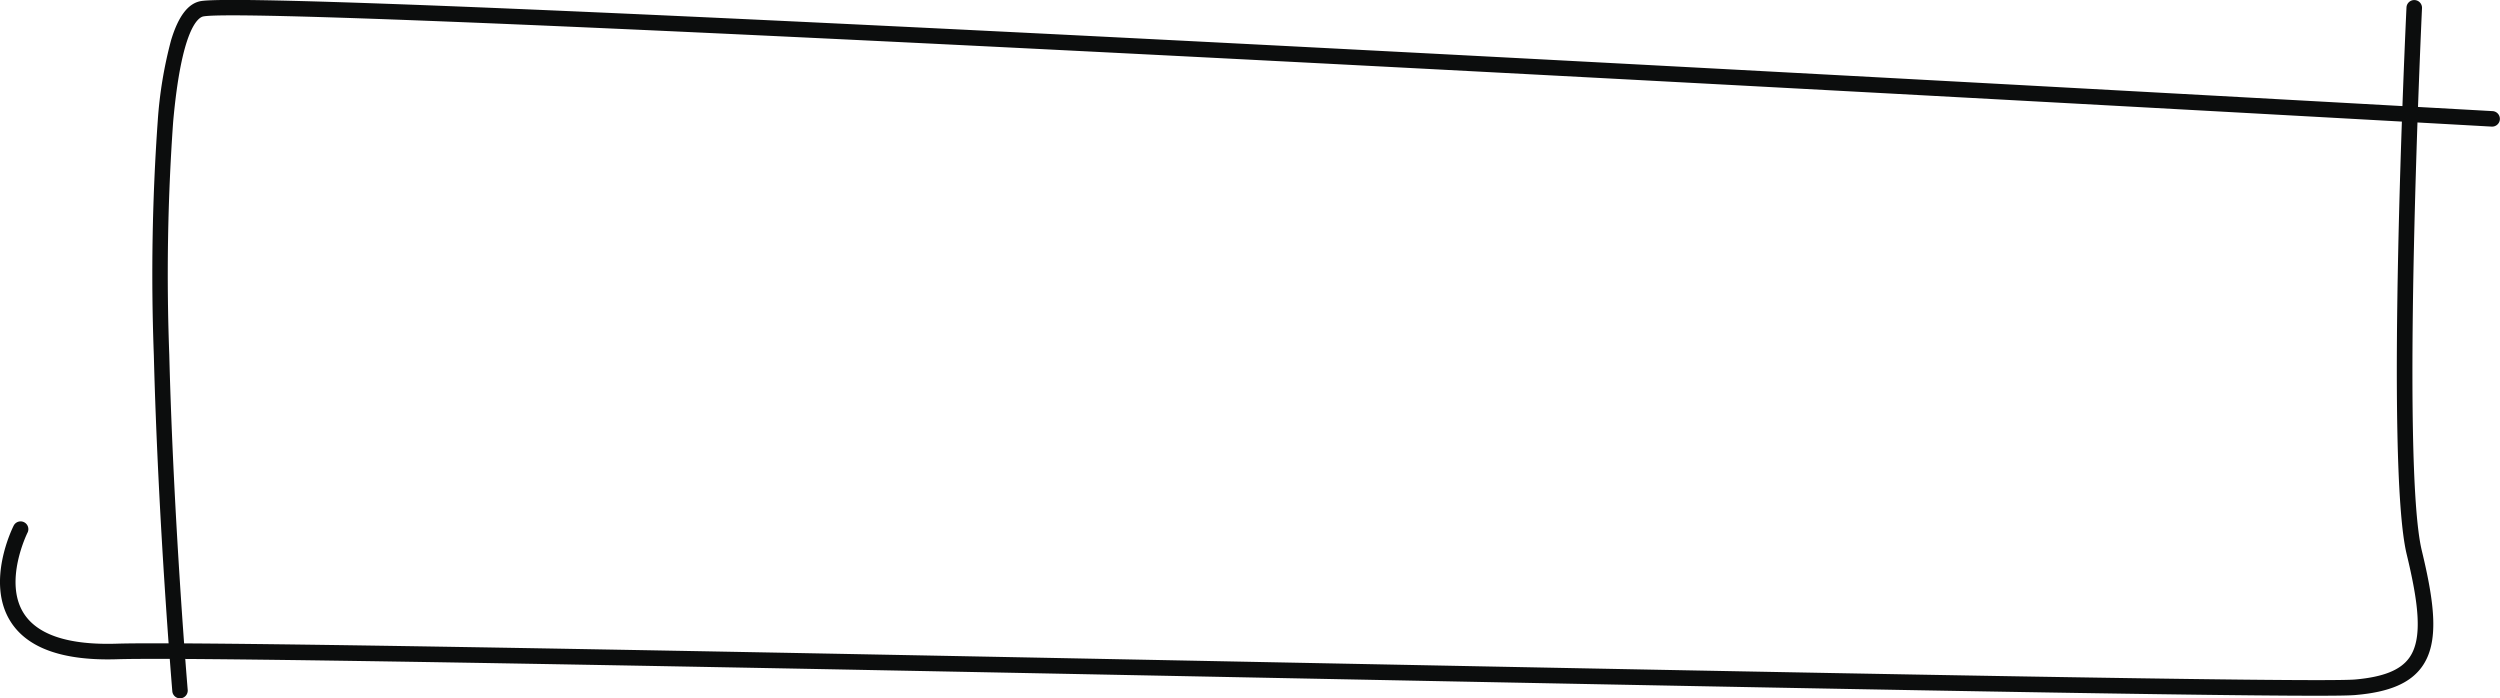 <svg xmlns="http://www.w3.org/2000/svg" width="161.049" height="44.987" viewBox="0 0 161.049 44.987">
  <g id="Group_38" data-name="Group 38" transform="translate(-136.478 -96.36)">
    <path id="Path_101" data-name="Path 101" d="M-2414.313,2751.179c-8.783,0-37.332-.562-67.318-1.151-34-.669-69.167-1.361-74.346-1.2-3.461.11-5.767-.7-6.857-2.417-1.62-2.546.119-6.042.193-6.189a.5.5,0,0,1,.672-.22.5.5,0,0,1,.22.672c-.016.031-1.556,3.14-.24,5.2.889,1.393,2.9,2.048,5.98,1.952.531-.017,1.375-.025,2.5-.025,9.873,0,41.353.619,71.9,1.22,33.143.652,67.415,1.327,69.814,1.111,1.8-.161,2.91-.6,3.478-1.4.894-1.246.58-3.566-.167-6.666-1.392-5.776-.07-34.026-.013-35.226a.5.5,0,0,1,.5-.476h.024a.5.5,0,0,1,.476.523c-.014.292-1.372,29.307-.013,34.944.835,3.464,1.127,5.924.008,7.484-.751,1.046-2.086,1.621-4.2,1.81C-2412.042,2751.166-2412.934,2751.179-2414.313,2751.179Z" transform="translate(2700 -2610)" fill="#0c0d0d"/>
    <path id="Path_102" data-name="Path 102" d="M-2551.922,2751.347a.5.5,0,0,1-.5-.458c-.009-.108-.915-10.889-1.19-21.645a139.913,139.913,0,0,1,.253-15.111,27.066,27.066,0,0,1,.863-5.2c.467-1.532,1.09-2.349,1.9-2.5,2.14-.388,27.634.688,75.778,3.195,35.835,1.866,71.51,3.87,71.866,3.89a.5.5,0,0,1,.471.527.5.5,0,0,1-.527.471c-.356-.02-36.029-2.024-71.863-3.89-59.87-3.118-74.13-3.466-75.547-3.209-.32.058-1.408.72-1.95,6.8a139.053,139.053,0,0,0-.249,15c.274,10.726,1.178,21.478,1.187,21.586a.5.5,0,0,1-.456.541Z" transform="translate(2700 -2610)" fill="#0c0d0d"/>
  </g>
</svg>
